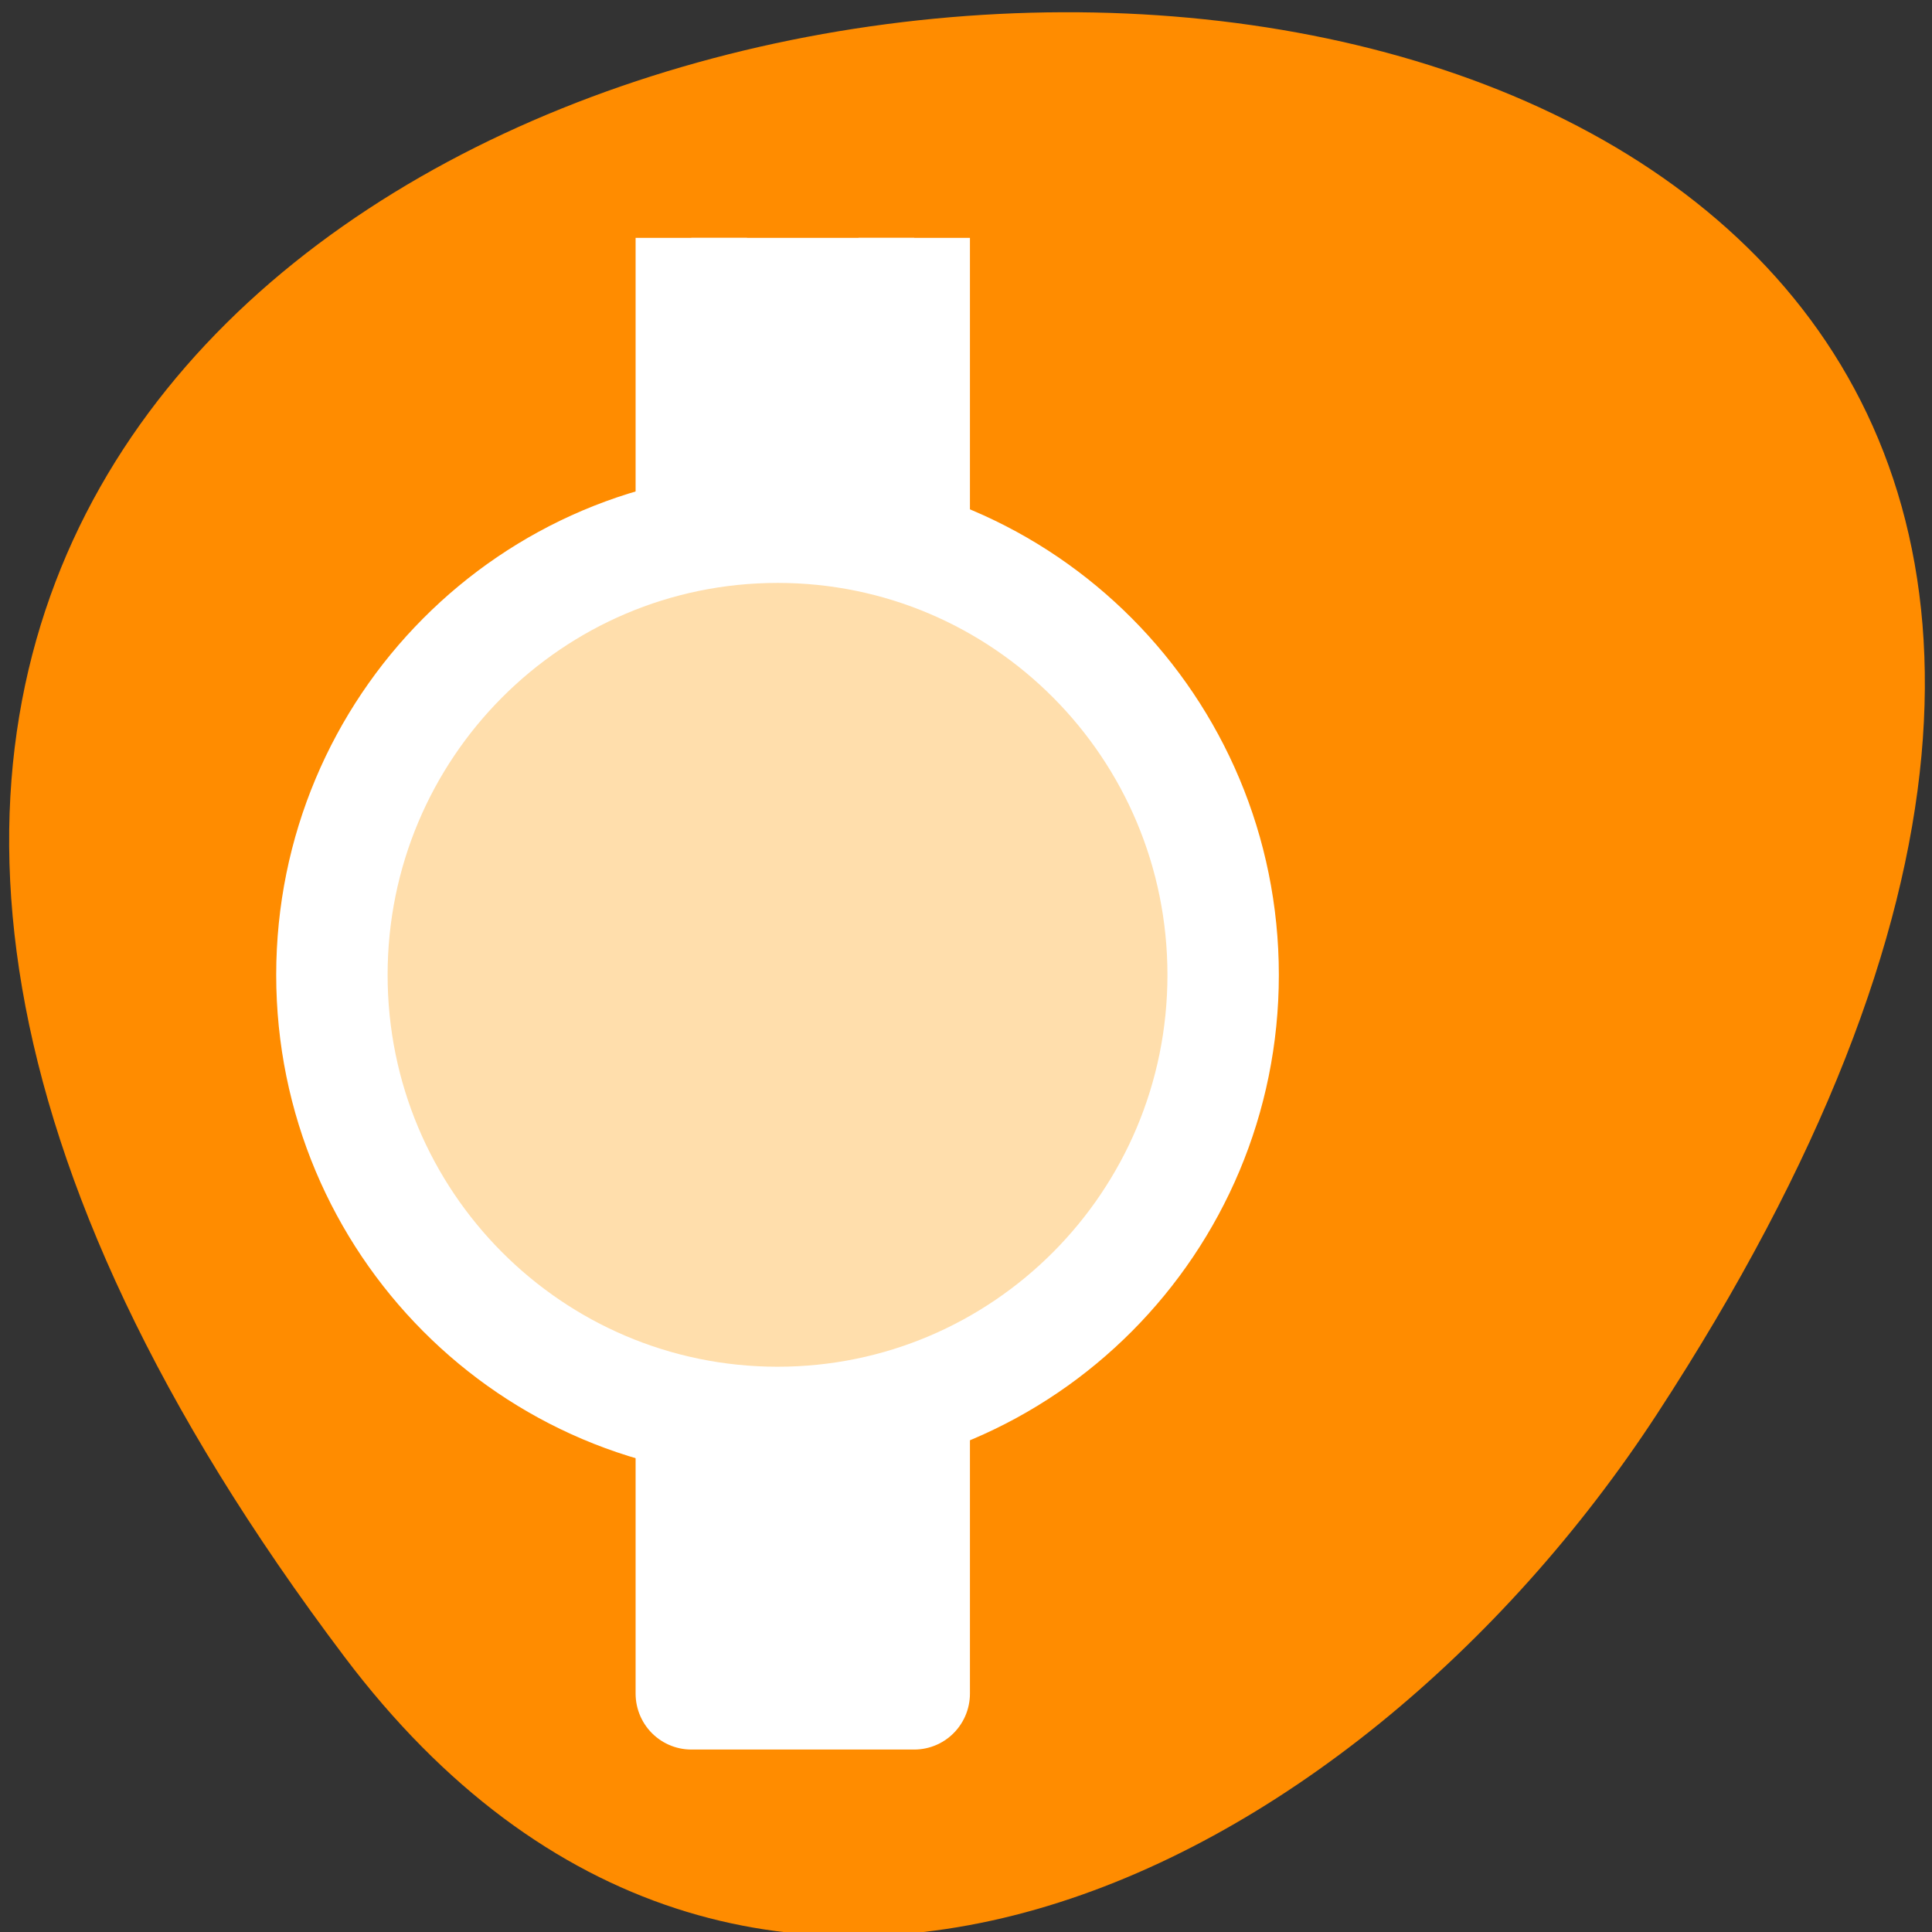 <svg xmlns="http://www.w3.org/2000/svg" viewBox="0 0 48 48"><rect x="0" y="0" width="48" height="48" fill="#333333" stroke="none"/><path d="m 8.562 41.168 c -37.52 -49.734 65.738 -56.801 32.602 -6.031 c -7.555 11.574 -22.664 19.207 -32.602 6.031" style="fill:#ff8c00"/><g style="stroke:#fff"><path d="m -260.65 479.499 h 13 v 2.001 h -13" transform="matrix(0 2.782 2.768 0 -1310.078 731.038)" style="fill:#fff;stroke-linejoin:round"/><path d="m 370.566 1670.76 c 0 2.085 -1.69 3.775 -3.775 3.775 c -2.087 0 -3.777 -1.69 -3.777 -3.775 c 0 -2.086 1.69 -3.777 3.777 -3.777 c 2.085 0 3.775 1.69 3.775 3.777" transform="matrix(0 2.947 2.932 0 -4879.348 -1056.711)" style="fill:#ffdeac;stroke-miterlimit:3.333;stroke-width:0.944"/></g></svg>